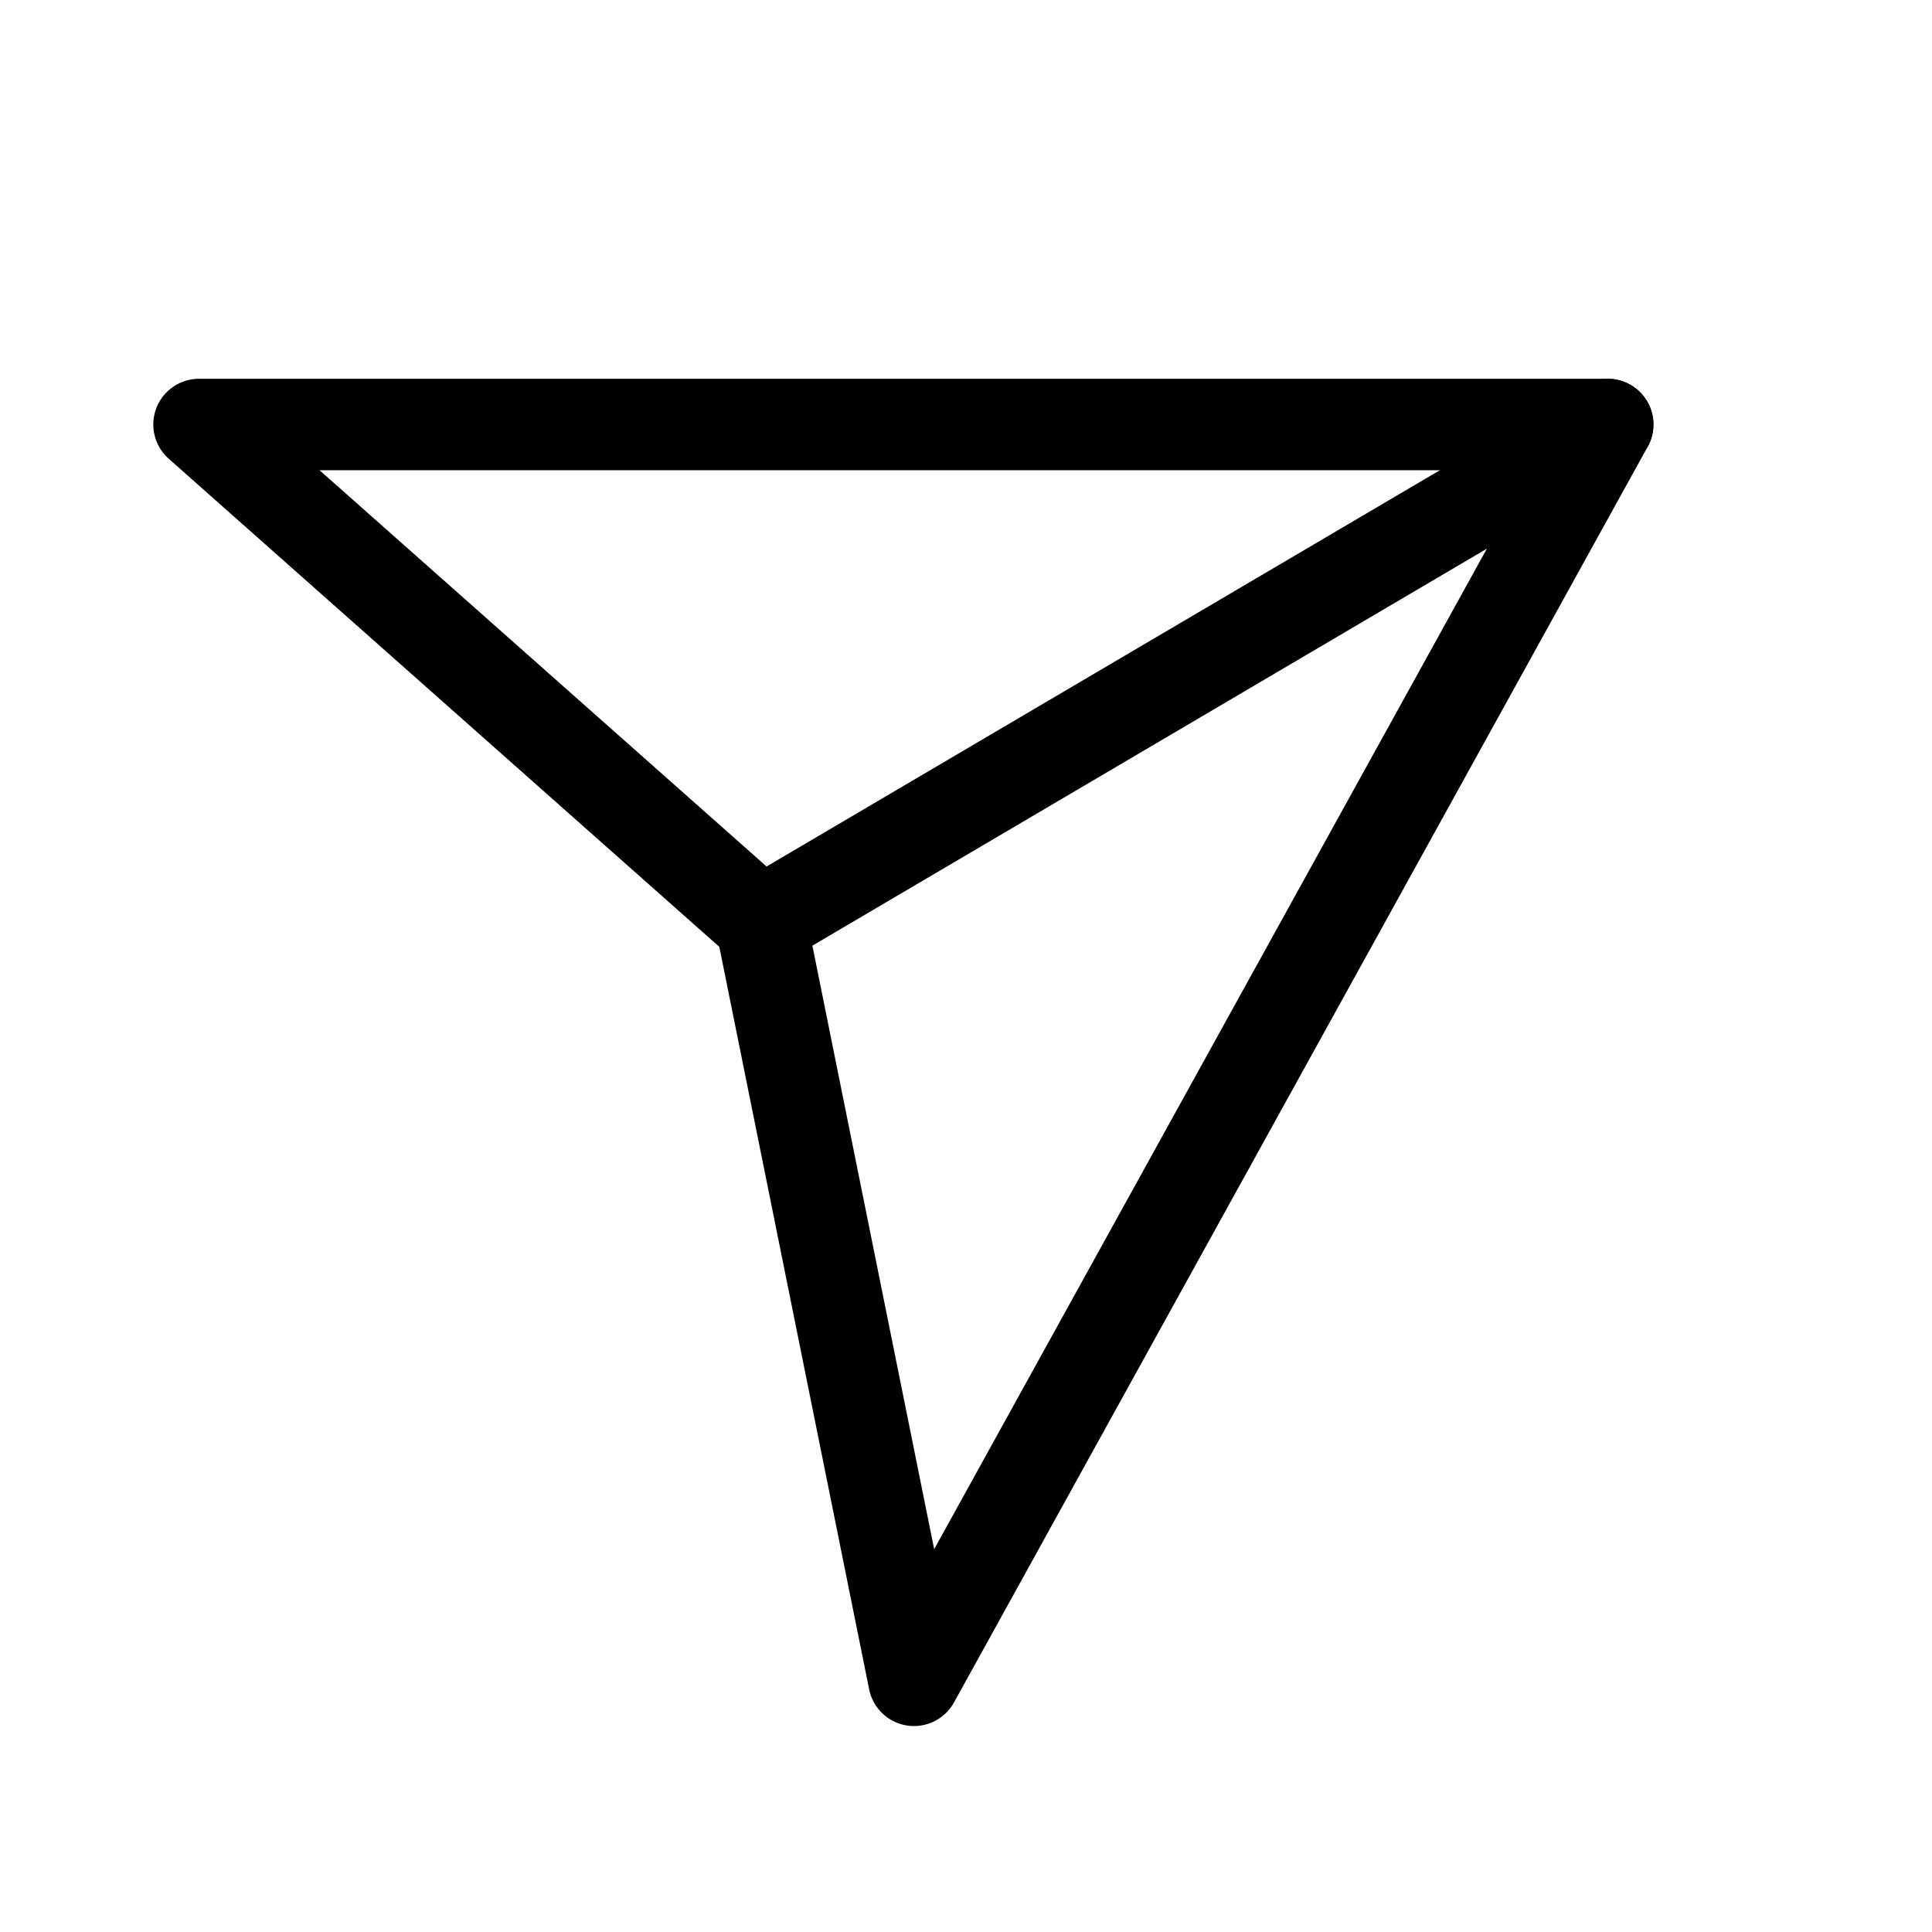 <?xml version="1.0" encoding="utf-8"?>
<svg version="1.1" xmlns="http://www.w3.org/2000/svg" x="0px" y="0px" viewBox="0 0 500 500" style="enable-background:new 0 0 500 500;" xmlns:bx="https://boxy-svg.com" width="500px" height="500px"><defs><bx:export><bx:file format="svg" path="share_icon.svg"/></bx:export></defs><g id="BACKGROUND"/><path style="fill: none; stroke: rgb(0, 0, 0); stroke-linecap: round; stroke-linejoin: round; stroke-miterlimit: 10; stroke-width: 20px; visibility: hidden;" d="M 377.002 361.327 C 399.436 332.757 412.927 296.835 412.927 257.696 C 412.927 164.86 337.672 89.605 244.836 89.605 C 151.999 89.605 76.746 164.86 76.746 257.696 C 76.746 350.533 151.999 425.786 244.836 425.786 C 279.323 425.786 311.363 415.368 338.048 397.554 L 409.177 425.786 L 377.002 361.327 Z"/><path style="fill: none; stroke: rgb(0, 0, 0); stroke-linecap: round; stroke-linejoin: round; stroke-miterlimit: 10; stroke-width: 20px; visibility: hidden;" d="M 334.281 82.931 C 295.344 82.931 261.749 105.21 245.192 137.658 C 228.635 105.21 195.04 82.931 156.104 82.931 C 102 82.931 58.032 125.828 56.061 179.443 C 56.061 280.817 245.192 430.017 245.192 430.017 C 245.192 430.017 434.323 280.607 434.323 179.443 C 432.352 125.828 388.376 82.931 334.281 82.931 Z"/><g transform="matrix(7.89, 0, 0, 7.89, -2463.05, -1074.453)" style="pointer-events: none;"><polyline style="fill:none;stroke:#000000;stroke-width:3;stroke-linecap:round;stroke-linejoin:round;stroke-miterlimit:10;" points="&#10;&#9;&#9;&#9;351.023,175.238 364.908,150.103 318.702,150.103 337.139,166.447 342.153,191.295 351.023,175.238 &#9;&#9;"/><line style="fill:none;stroke:#000000;stroke-width:3;stroke-linecap:round;stroke-linejoin:round;stroke-miterlimit:10;" x1="337.139" y1="166.447" x2="364.908" y2="150.103"/></g></svg>